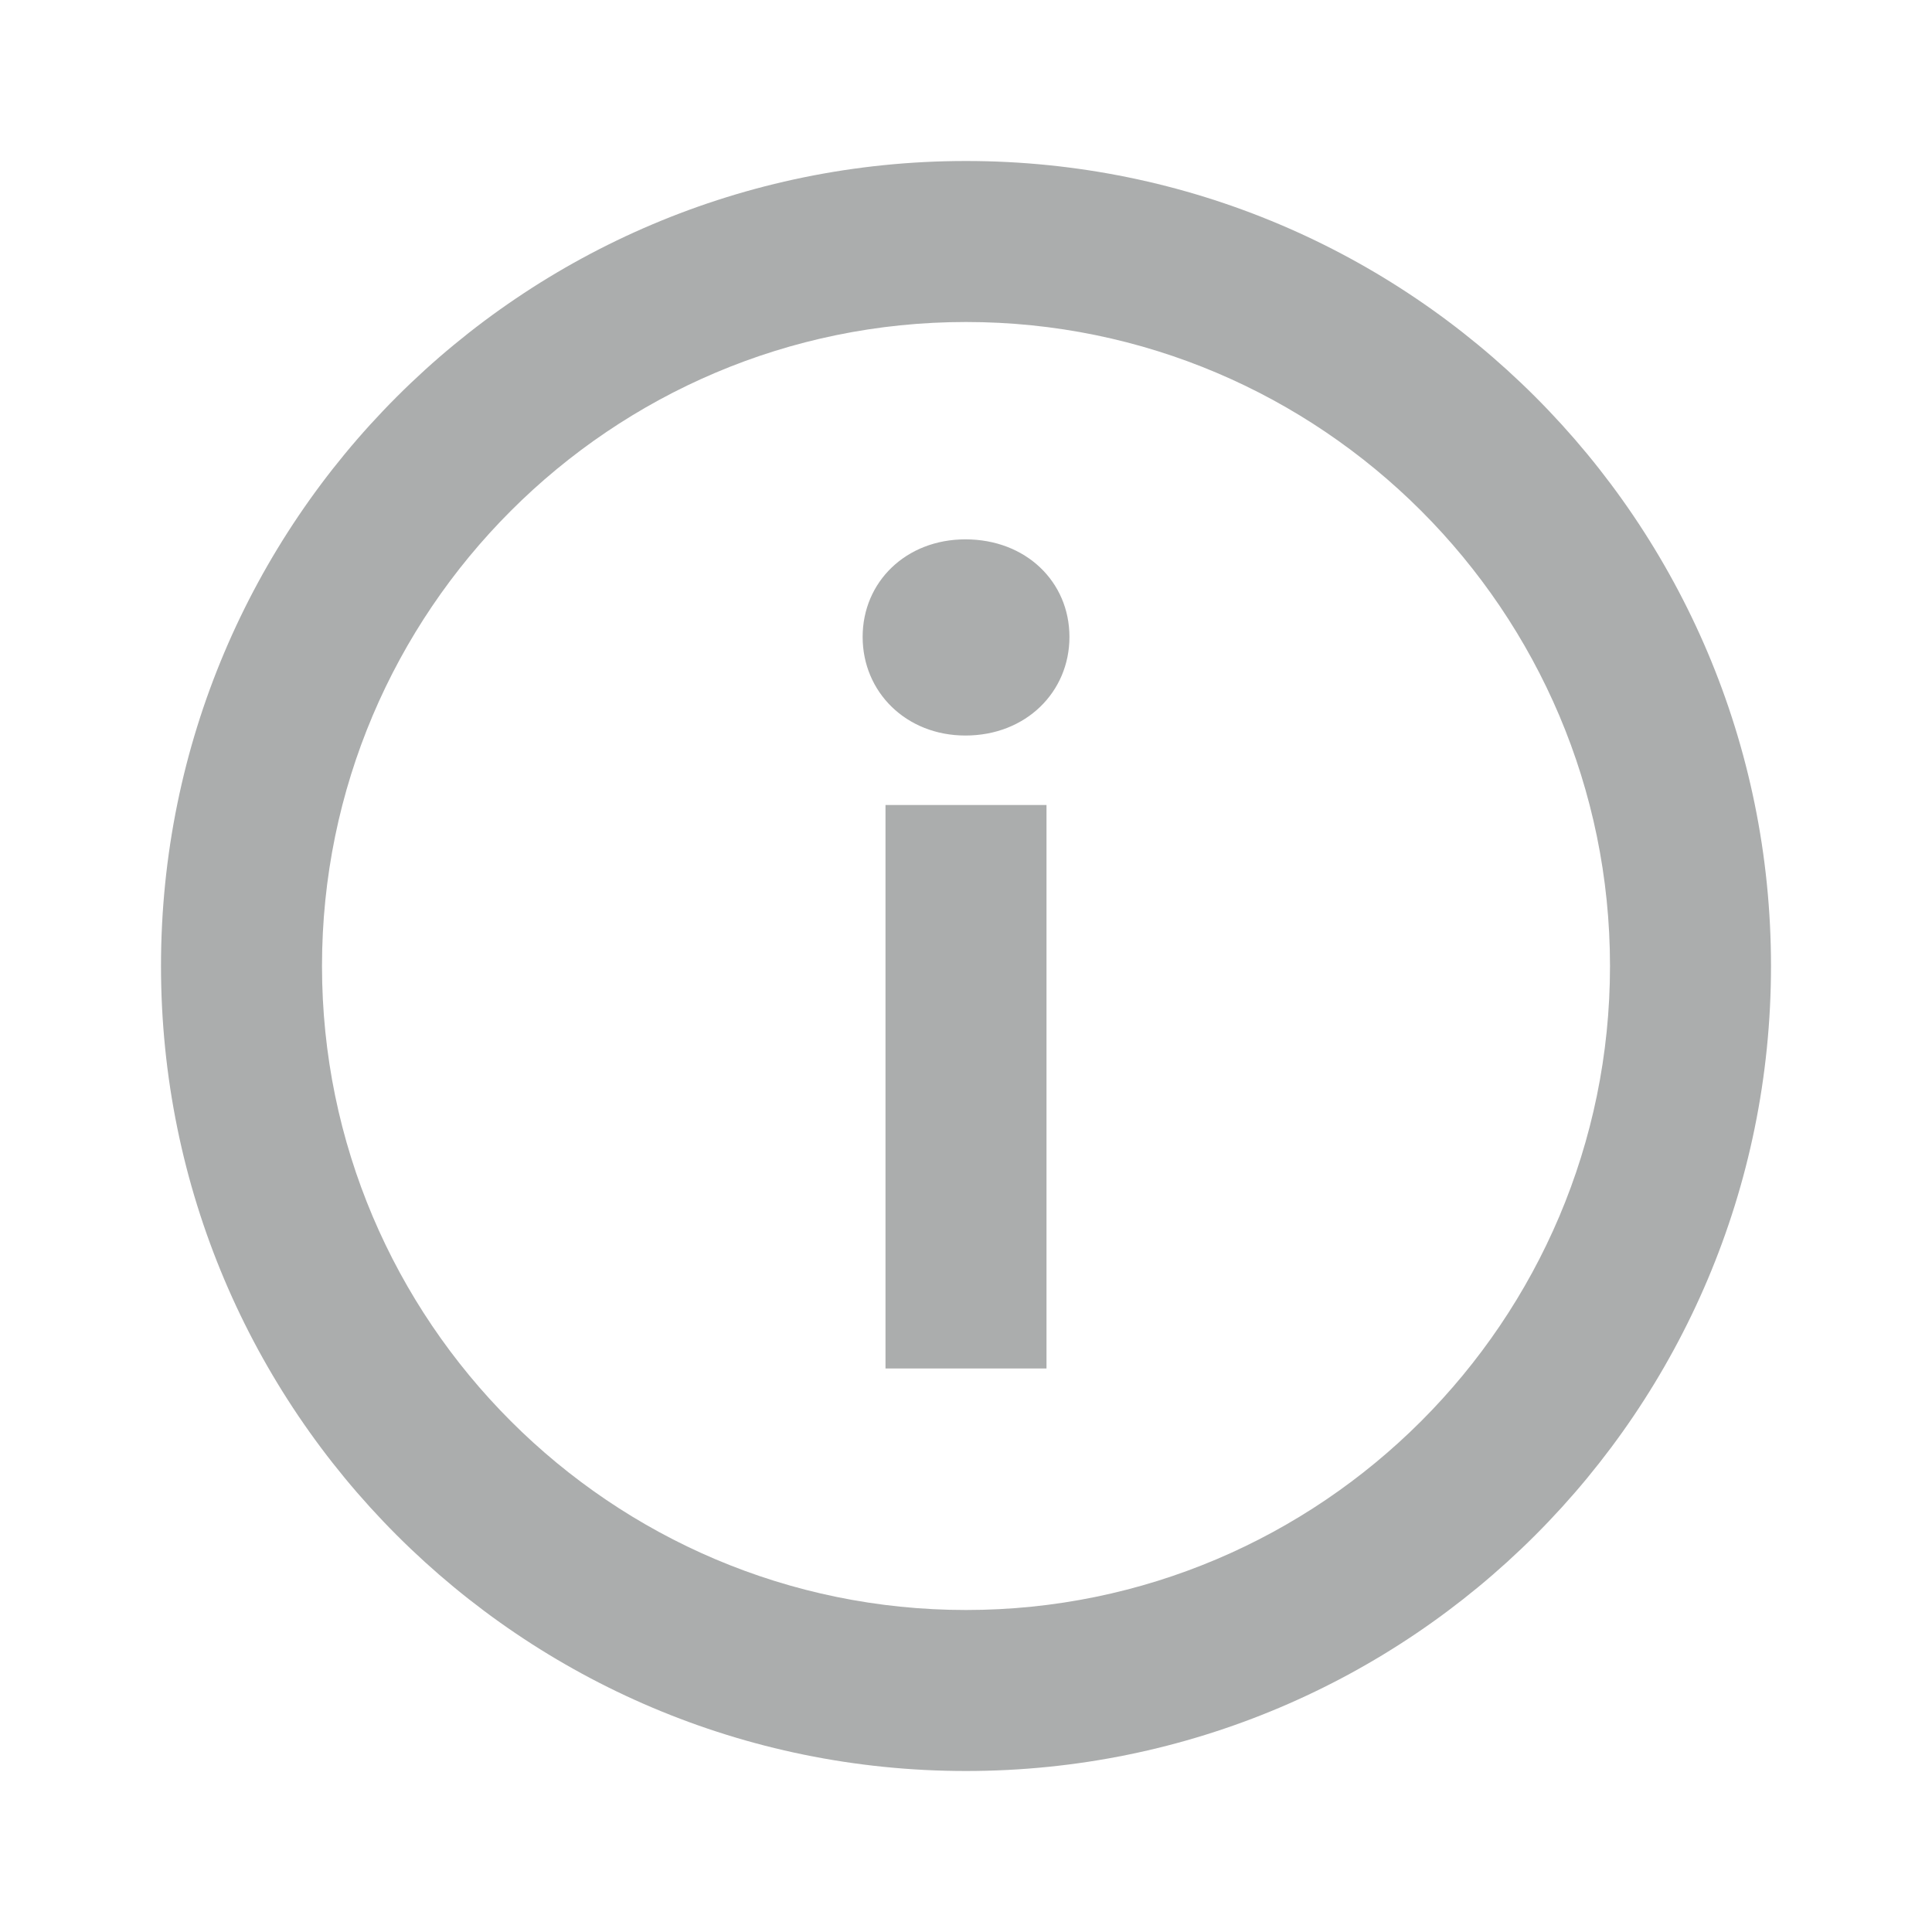 <svg xmlns:xlink="http://www.w3.org/1999/xlink" xmlns="http://www.w3.org/2000/svg" height="24" width="24" viewBox="0 0 24 24" role="presentation" focusable="false" class="ccl-2608038983f5b413 ccl-24025c233c77af94 ccl-4475ede65a9c319d"><path d="M12 2C17.523 2 22 6.477 22 12C22 17.523 17.523 22 12 22C6.477 22 2 17.523 2 12C2 6.477 6.477 2 12 2ZM12 20C16.411 20 20 16.411 20 12C20 7.589 16.411 4 12 4C7.589 4 4 7.589 4 12C4 16.411 7.589 20 12 20ZM11 17V10H13V17H11ZM11.993 6.7C12.744 6.7 13.285 7.227 13.285 7.912C13.285 8.597 12.744 9.137 11.993 9.137C11.256 9.137 10.716 8.597 10.716 7.912C10.716 7.227 11.256 6.7 11.993 6.7Z" fill="#ABADAD"></path></svg>